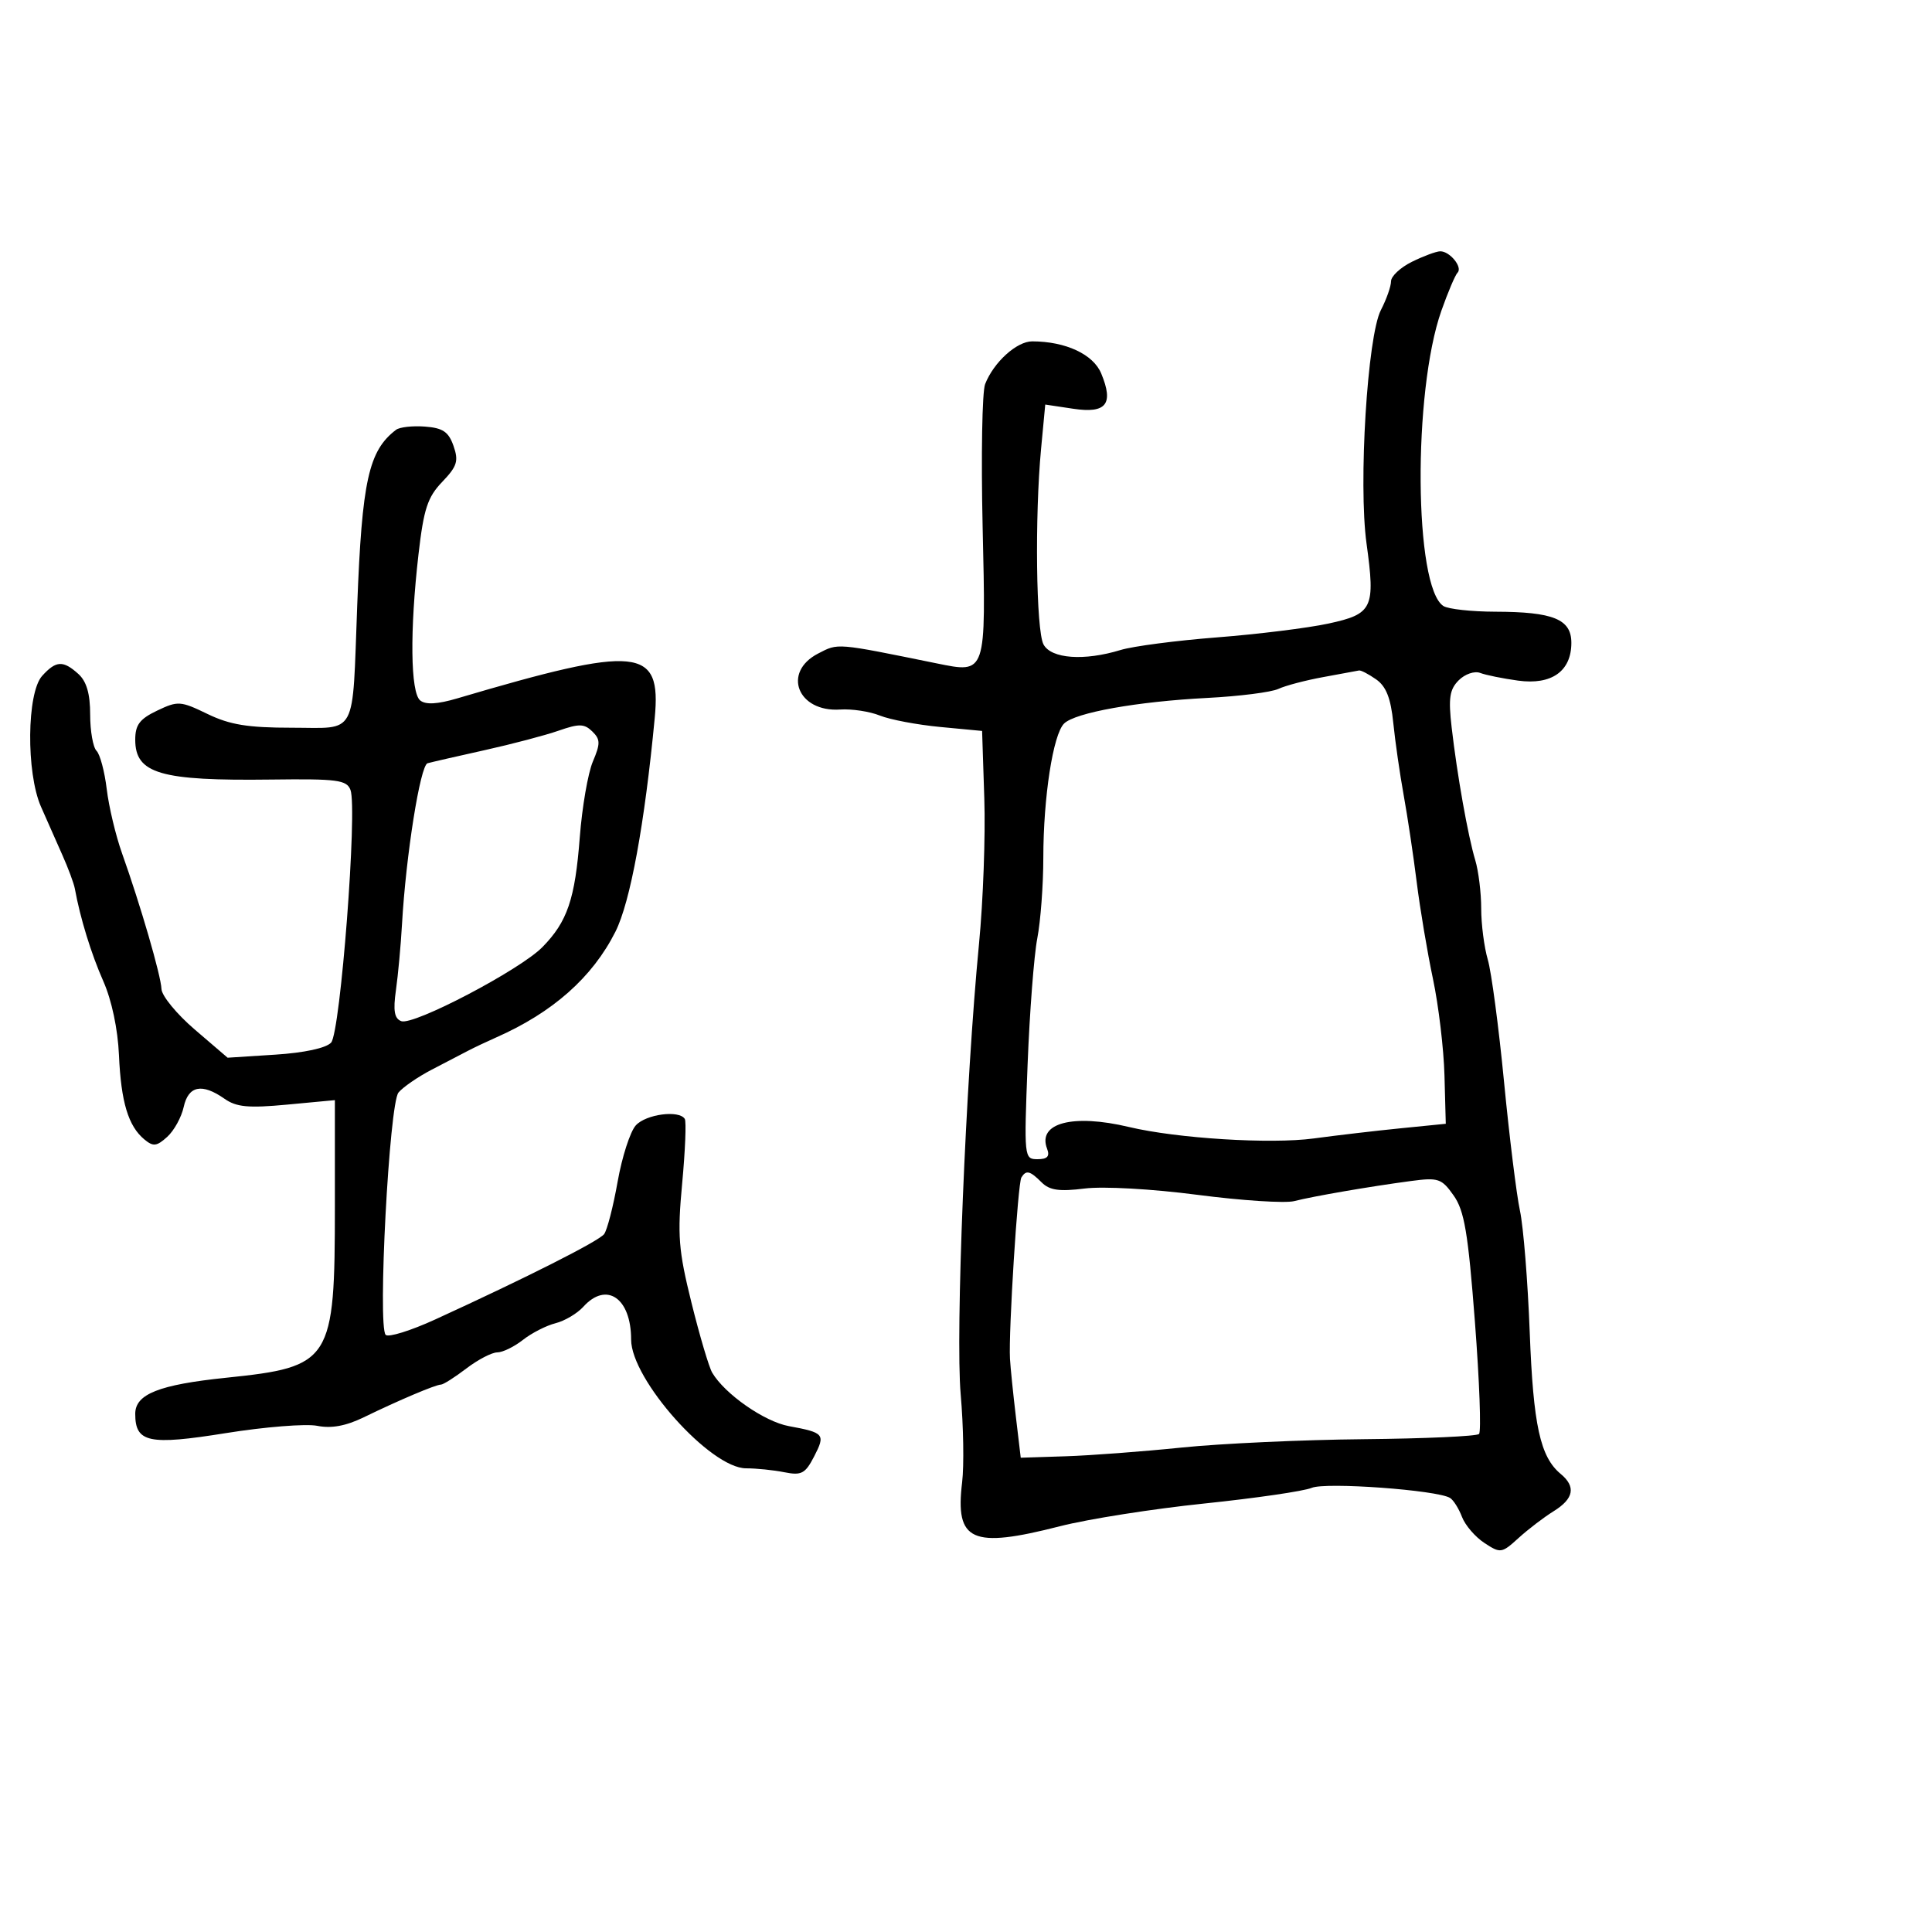 <svg xmlns="http://www.w3.org/2000/svg" width="300" height="300" viewBox="0 0 300 300" version="1.1">
	<path d="M 219.250 40.648 C 217.463 41.529, 216 42.891, 216 43.675 C 216 44.458, 215.291 46.470, 214.425 48.145 C 212.330 52.196, 210.918 75.138, 212.194 84.395 C 213.580 94.451, 213.159 95.336, 206.285 96.826 C 203.103 97.515, 195.325 98.480, 189 98.971 C 182.675 99.461, 175.928 100.343, 174.007 100.931 C 168.343 102.664, 163.228 102.294, 162.035 100.066 C 160.882 97.911, 160.664 80.211, 161.660 69.659 L 162.306 62.819 166.661 63.472 C 171.786 64.240, 172.968 62.750, 170.999 57.997 C 169.763 55.014, 165.483 53.019, 160.289 53.006 C 157.878 52.999, 154.298 56.247, 152.968 59.647 C 152.506 60.827, 152.332 70.778, 152.582 81.759 C 153.107 104.825, 153.189 104.583, 145.400 102.999 C 129.695 99.804, 130.199 99.846, 127.036 101.482 C 121.410 104.390, 123.868 110.620, 130.466 110.175 C 132.272 110.054, 135.043 110.475, 136.625 111.111 C 138.206 111.748, 142.425 112.545, 146 112.884 L 152.500 113.500 152.843 124 C 153.032 129.775, 152.664 139.900, 152.025 146.500 C 149.943 168.019, 148.351 207.107, 149.174 216.500 C 149.608 221.450, 149.709 227.598, 149.399 230.163 C 148.290 239.353, 150.862 240.505, 164.623 236.985 C 168.956 235.877, 179.025 234.292, 187 233.465 C 194.975 232.637, 202.481 231.543, 203.680 231.033 C 205.848 230.112, 223.181 231.376, 225.161 232.599 C 225.690 232.926, 226.526 234.252, 227.017 235.545 C 227.509 236.838, 229.076 238.659, 230.500 239.592 C 232.998 241.229, 233.184 241.202, 235.795 238.826 C 237.283 237.472, 239.738 235.597, 241.250 234.659 C 244.386 232.714, 244.738 230.857, 242.345 228.872 C 239.159 226.231, 238.086 221.323, 237.536 206.883 C 237.235 198.972, 236.552 190.475, 236.018 188 C 235.485 185.525, 234.373 176.525, 233.547 168 C 232.722 159.475, 231.586 150.928, 231.023 149.007 C 230.460 147.085, 230 143.517, 230 141.078 C 230 138.638, 229.585 135.260, 229.078 133.571 C 227.941 129.786, 226.264 120.352, 225.410 112.937 C 224.887 108.402, 225.091 107.052, 226.513 105.630 C 227.476 104.667, 228.964 104.156, 229.834 104.490 C 230.700 104.822, 233.351 105.360, 235.723 105.686 C 240.936 106.400, 244 104.229, 244 99.820 C 244 96.149, 241.205 95.005, 232.185 94.985 C 228.508 94.976, 224.887 94.581, 224.138 94.106 C 219.575 91.215, 219.363 60.868, 223.818 48.247 C 224.838 45.358, 225.968 42.699, 226.328 42.339 C 227.163 41.504, 225.118 38.993, 223.628 39.023 C 223.007 39.035, 221.037 39.767, 219.250 40.648 M 61.500 66.739 C 57.238 69.982, 56.210 74.628, 55.469 94 C 54.676 114.732, 55.604 113, 45.297 113 C 38.489 113, 35.685 112.542, 32.216 110.862 C 28.028 108.835, 27.625 108.809, 24.400 110.346 C 21.690 111.639, 21 112.555, 21 114.861 C 21 120.134, 24.880 121.270, 42.124 121.049 C 52.353 120.918, 53.828 121.110, 54.419 122.650 C 55.527 125.538, 52.865 160.310, 51.414 161.896 C 50.635 162.747, 47.252 163.477, 42.741 163.766 L 35.346 164.241 30.247 159.870 C 27.442 157.467, 25.114 154.632, 25.074 153.571 C 24.994 151.485, 21.814 140.546, 18.949 132.500 C 17.969 129.750, 16.901 125.268, 16.574 122.540 C 16.248 119.813, 15.535 117.135, 14.990 116.590 C 14.446 116.046, 14 113.510, 14 110.955 C 14 107.725, 13.443 105.806, 12.171 104.655 C 9.802 102.511, 8.700 102.569, 6.547 104.948 C 4.158 107.588, 4.042 119.966, 6.357 125.250 C 7.261 127.313, 8.754 130.688, 9.675 132.750 C 10.597 134.813, 11.474 137.175, 11.624 138 C 12.458 142.580, 14.154 148.094, 16.044 152.366 C 17.347 155.313, 18.296 159.798, 18.474 163.851 C 18.792 171.123, 19.917 174.857, 22.415 176.929 C 23.791 178.072, 24.329 178.012, 25.962 176.534 C 27.021 175.576, 28.173 173.489, 28.523 171.896 C 29.249 168.589, 31.357 168.161, 34.854 170.610 C 36.717 171.915, 38.563 172.089, 44.577 171.525 L 52 170.829 52 187.293 C 52 211.422, 51.480 212.242, 35.114 213.936 C 24.686 215.015, 21 216.478, 21 219.538 C 21 224.008, 23.094 224.454, 35.075 222.533 C 41.131 221.562, 47.517 221.053, 49.267 221.403 C 51.451 221.840, 53.711 221.426, 56.474 220.082 C 61.949 217.420, 67.660 215, 68.468 215 C 68.834 215, 70.608 213.875, 72.411 212.500 C 74.214 211.125, 76.373 210, 77.210 210 C 78.046 210, 79.839 209.128, 81.194 208.062 C 82.549 206.996, 84.827 205.831, 86.255 205.472 C 87.684 205.113, 89.631 203.961, 90.581 202.910 C 94.179 198.935, 98 201.558, 98 208.004 C 98 214.204, 110.317 228, 115.853 228 C 117.446 228, 120.119 228.274, 121.793 228.609 C 124.452 229.140, 125.036 228.832, 126.414 226.165 C 128.204 222.704, 128.001 222.460, 122.492 221.448 C 118.693 220.750, 112.545 216.464, 110.591 213.150 C 110.090 212.302, 108.643 207.417, 107.374 202.295 C 105.347 194.110, 105.172 191.860, 105.928 183.741 C 106.401 178.658, 106.584 174.162, 106.335 173.750 C 105.475 172.326, 100.305 173.005, 98.726 174.751 C 97.854 175.713, 96.584 179.651, 95.903 183.501 C 95.221 187.350, 94.279 191.009, 93.808 191.631 C 92.979 192.727, 81.821 198.365, 67.578 204.887 C 63.771 206.630, 60.311 207.706, 59.889 207.278 C 58.614 205.984, 60.443 171.377, 61.877 169.648 C 62.570 168.814, 64.873 167.226, 66.995 166.120 C 69.117 165.014, 71.674 163.683, 72.677 163.162 C 73.679 162.641, 75.625 161.720, 77 161.114 C 85.828 157.225, 91.991 151.767, 95.562 144.676 C 97.871 140.091, 100.107 127.930, 101.667 111.471 C 102.709 100.473, 99.165 100.123, 71 108.446 C 67.933 109.353, 66.102 109.454, 65.250 108.765 C 63.735 107.541, 63.622 97.922, 64.983 86.080 C 65.795 79.021, 66.390 77.202, 68.667 74.826 C 70.983 72.408, 71.242 71.587, 70.423 69.245 C 69.656 67.049, 68.767 66.448, 65.982 66.239 C 64.067 66.095, 62.050 66.320, 61.500 66.739 M 205.500 105.132 C 202.750 105.632, 199.600 106.461, 198.500 106.975 C 197.400 107.488, 192.450 108.117, 187.500 108.372 C 176.558 108.935, 166.945 110.654, 165.229 112.354 C 163.518 114.050, 162.013 123.783, 162.006 133.201 C 162.003 137.436, 161.582 143.061, 161.071 145.701 C 160.560 148.340, 159.883 157.137, 159.567 165.250 C 159.002 179.772, 159.025 180, 161.103 180 C 162.642 180, 163.045 179.559, 162.590 178.373 C 161.057 174.380, 166.570 172.917, 175.307 174.999 C 182.786 176.781, 197.324 177.682, 204 176.778 C 207.575 176.294, 213.650 175.584, 217.500 175.199 L 224.500 174.500 224.298 167 C 224.187 162.875, 223.382 156.125, 222.510 152 C 221.637 147.875, 220.503 141.125, 219.989 137 C 219.475 132.875, 218.565 126.800, 217.967 123.500 C 217.369 120.200, 216.640 115.134, 216.347 112.242 C 215.958 108.402, 215.239 106.581, 213.684 105.492 C 212.513 104.671, 211.318 104.050, 211.027 104.112 C 210.737 104.173, 208.250 104.633, 205.500 105.132 M 86.741 113.458 C 84.673 114.180, 79.498 115.544, 75.241 116.488 C 70.983 117.433, 67.001 118.346, 66.392 118.517 C 65.253 118.837, 63.029 132.842, 62.424 143.500 C 62.237 146.800, 61.812 151.416, 61.480 153.757 C 61.027 156.944, 61.235 158.153, 62.306 158.564 C 64.190 159.287, 80.744 150.608, 84.215 147.077 C 88.102 143.122, 89.290 139.631, 90.029 130 C 90.388 125.325, 91.301 120.039, 92.059 118.254 C 93.245 115.457, 93.232 114.809, 91.968 113.576 C 90.727 112.366, 89.920 112.348, 86.741 113.458 M 158.600 182.838 C 158.044 183.737, 156.591 206.852, 156.829 211 C 156.908 212.375, 157.317 216.392, 157.737 219.927 L 158.500 226.354 165.500 226.129 C 169.350 226.006, 177.450 225.395, 183.500 224.773 C 189.550 224.151, 202.267 223.567, 211.761 223.477 C 221.254 223.386, 229.311 223.022, 229.665 222.668 C 230.019 222.315, 229.731 214.482, 229.025 205.263 C 227.963 191.405, 227.391 188.004, 225.722 185.637 C 223.859 182.995, 223.348 182.821, 219.101 183.386 C 212.721 184.235, 203.995 185.736, 200.955 186.509 C 199.555 186.864, 192.809 186.426, 185.964 185.536 C 178.875 184.613, 171.325 184.190, 168.425 184.553 C 164.476 185.046, 162.974 184.831, 161.737 183.594 C 159.929 181.786, 159.338 181.644, 158.600 182.838" stroke="none" fill="black" fill-rule="evenodd"/>
</svg>